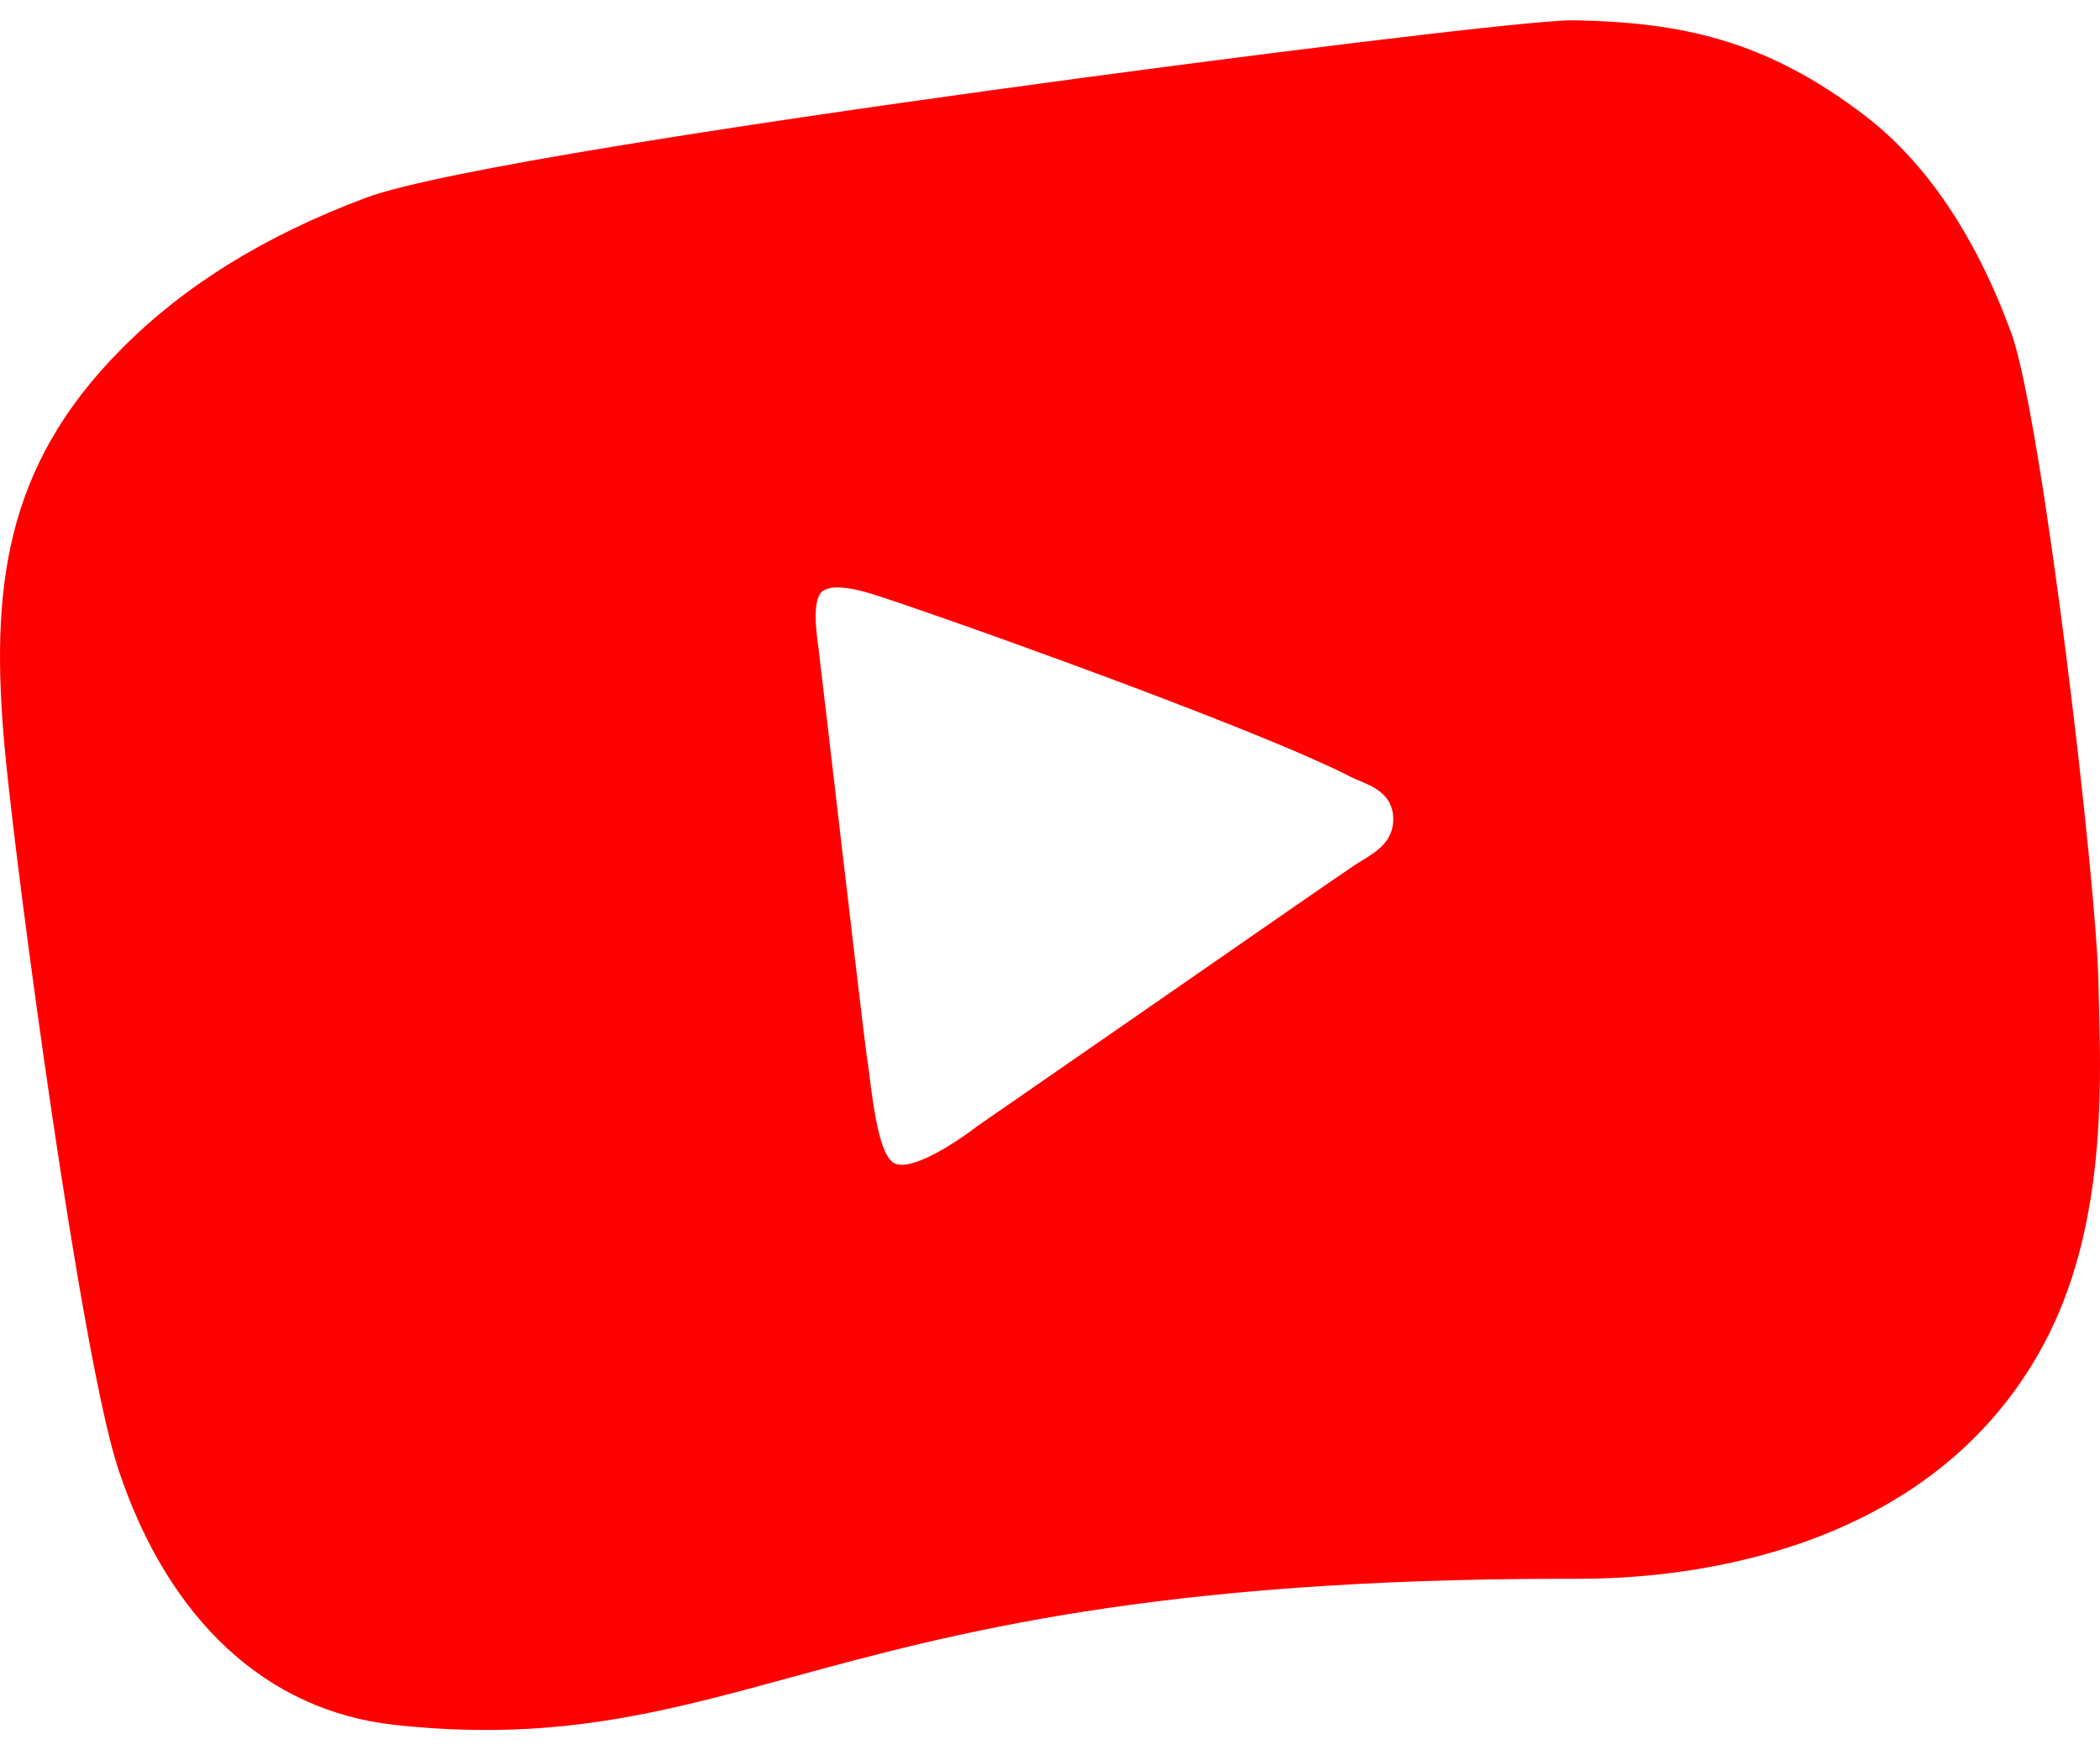 <svg width="24" height="20" viewBox="0 0 24 20" fill="none" xmlns="http://www.w3.org/2000/svg">
<path d="M18.264 0.736C17.522 0.721 5.582 2.261 4.137 2.803C3.058 3.206 2.212 3.725 1.547 4.393C0.466 5.479 0.258 6.537 0.43 8.395C0.586 10.077 1.36 15.662 1.746 16.816C2.173 18.093 2.959 19.073 4.254 19.213C8.206 19.645 9.139 17.435 18.328 17.455C21.112 17.462 22.495 16.225 23.072 15.146C23.746 13.879 23.616 12.21 23.605 11.328C23.59 10.171 22.935 4.695 22.619 3.844C22.415 3.294 21.985 2.291 21.186 1.68C20.163 0.898 19.327 0.758 18.264 0.736ZM9.544 6.713C9.714 6.704 9.942 6.779 10.034 6.809C10.747 7.038 14.324 8.307 15.437 8.877C15.47 8.894 15.507 8.909 15.543 8.924C15.702 8.991 15.92 9.084 15.923 9.355C15.926 9.613 15.731 9.732 15.574 9.828L15.486 9.883C15.255 10.04 15.026 10.198 14.796 10.357C14.265 10.727 11.168 12.869 11.168 12.869C10.904 13.072 10.408 13.391 10.218 13.291C10.03 13.188 9.965 12.496 9.92 12.161L9.908 12.086C9.852 11.682 9.407 7.837 9.355 7.414C9.34 7.294 9.267 6.854 9.402 6.754C9.445 6.727 9.494 6.713 9.545 6.713M17.967 1.159H17.977C18.994 1.179 19.79 1.316 20.765 2.06C21.529 2.643 21.941 3.599 22.134 4.125C22.434 4.937 23.06 10.164 23.075 11.268C23.085 12.108 23.21 13.701 22.565 14.91C22.018 15.936 20.701 17.112 18.059 17.112H17.918C10.038 17.112 8.588 18.841 5.557 18.841C5.259 18.841 4.946 18.824 4.611 18.789C3.376 18.653 2.627 17.719 2.22 16.501C1.851 15.399 1.113 10.072 0.963 8.466C0.798 6.694 0.998 5.686 2.029 4.649C2.662 4.011 3.47 3.516 4.502 3.132C5.87 2.617 17.163 1.159 17.967 1.159ZM17.966 0.232C17.456 0.232 14.118 0.646 11.324 1.032C8.527 1.419 5.021 1.947 4.184 2.259C3.031 2.691 2.114 3.256 1.388 3.987C0.05 5.332 -0.113 6.731 0.054 8.553C0.184 9.965 0.929 15.528 1.356 16.8C1.93 18.518 3.05 19.55 4.51 19.71C4.87 19.749 5.214 19.768 5.555 19.768C6.835 19.768 7.85 19.491 9.025 19.171C10.873 18.666 13.172 18.04 17.918 18.04H18.058C19.22 18.04 22.066 17.778 23.361 15.353C24.054 14.057 24.013 12.483 23.99 11.543L23.983 11.255C23.968 10.133 23.338 4.76 22.984 3.798C22.574 2.687 22.01 1.853 21.309 1.318C20.166 0.445 19.194 0.256 17.996 0.232H17.987H17.966Z" fill="#FF0000"/>
</svg>
